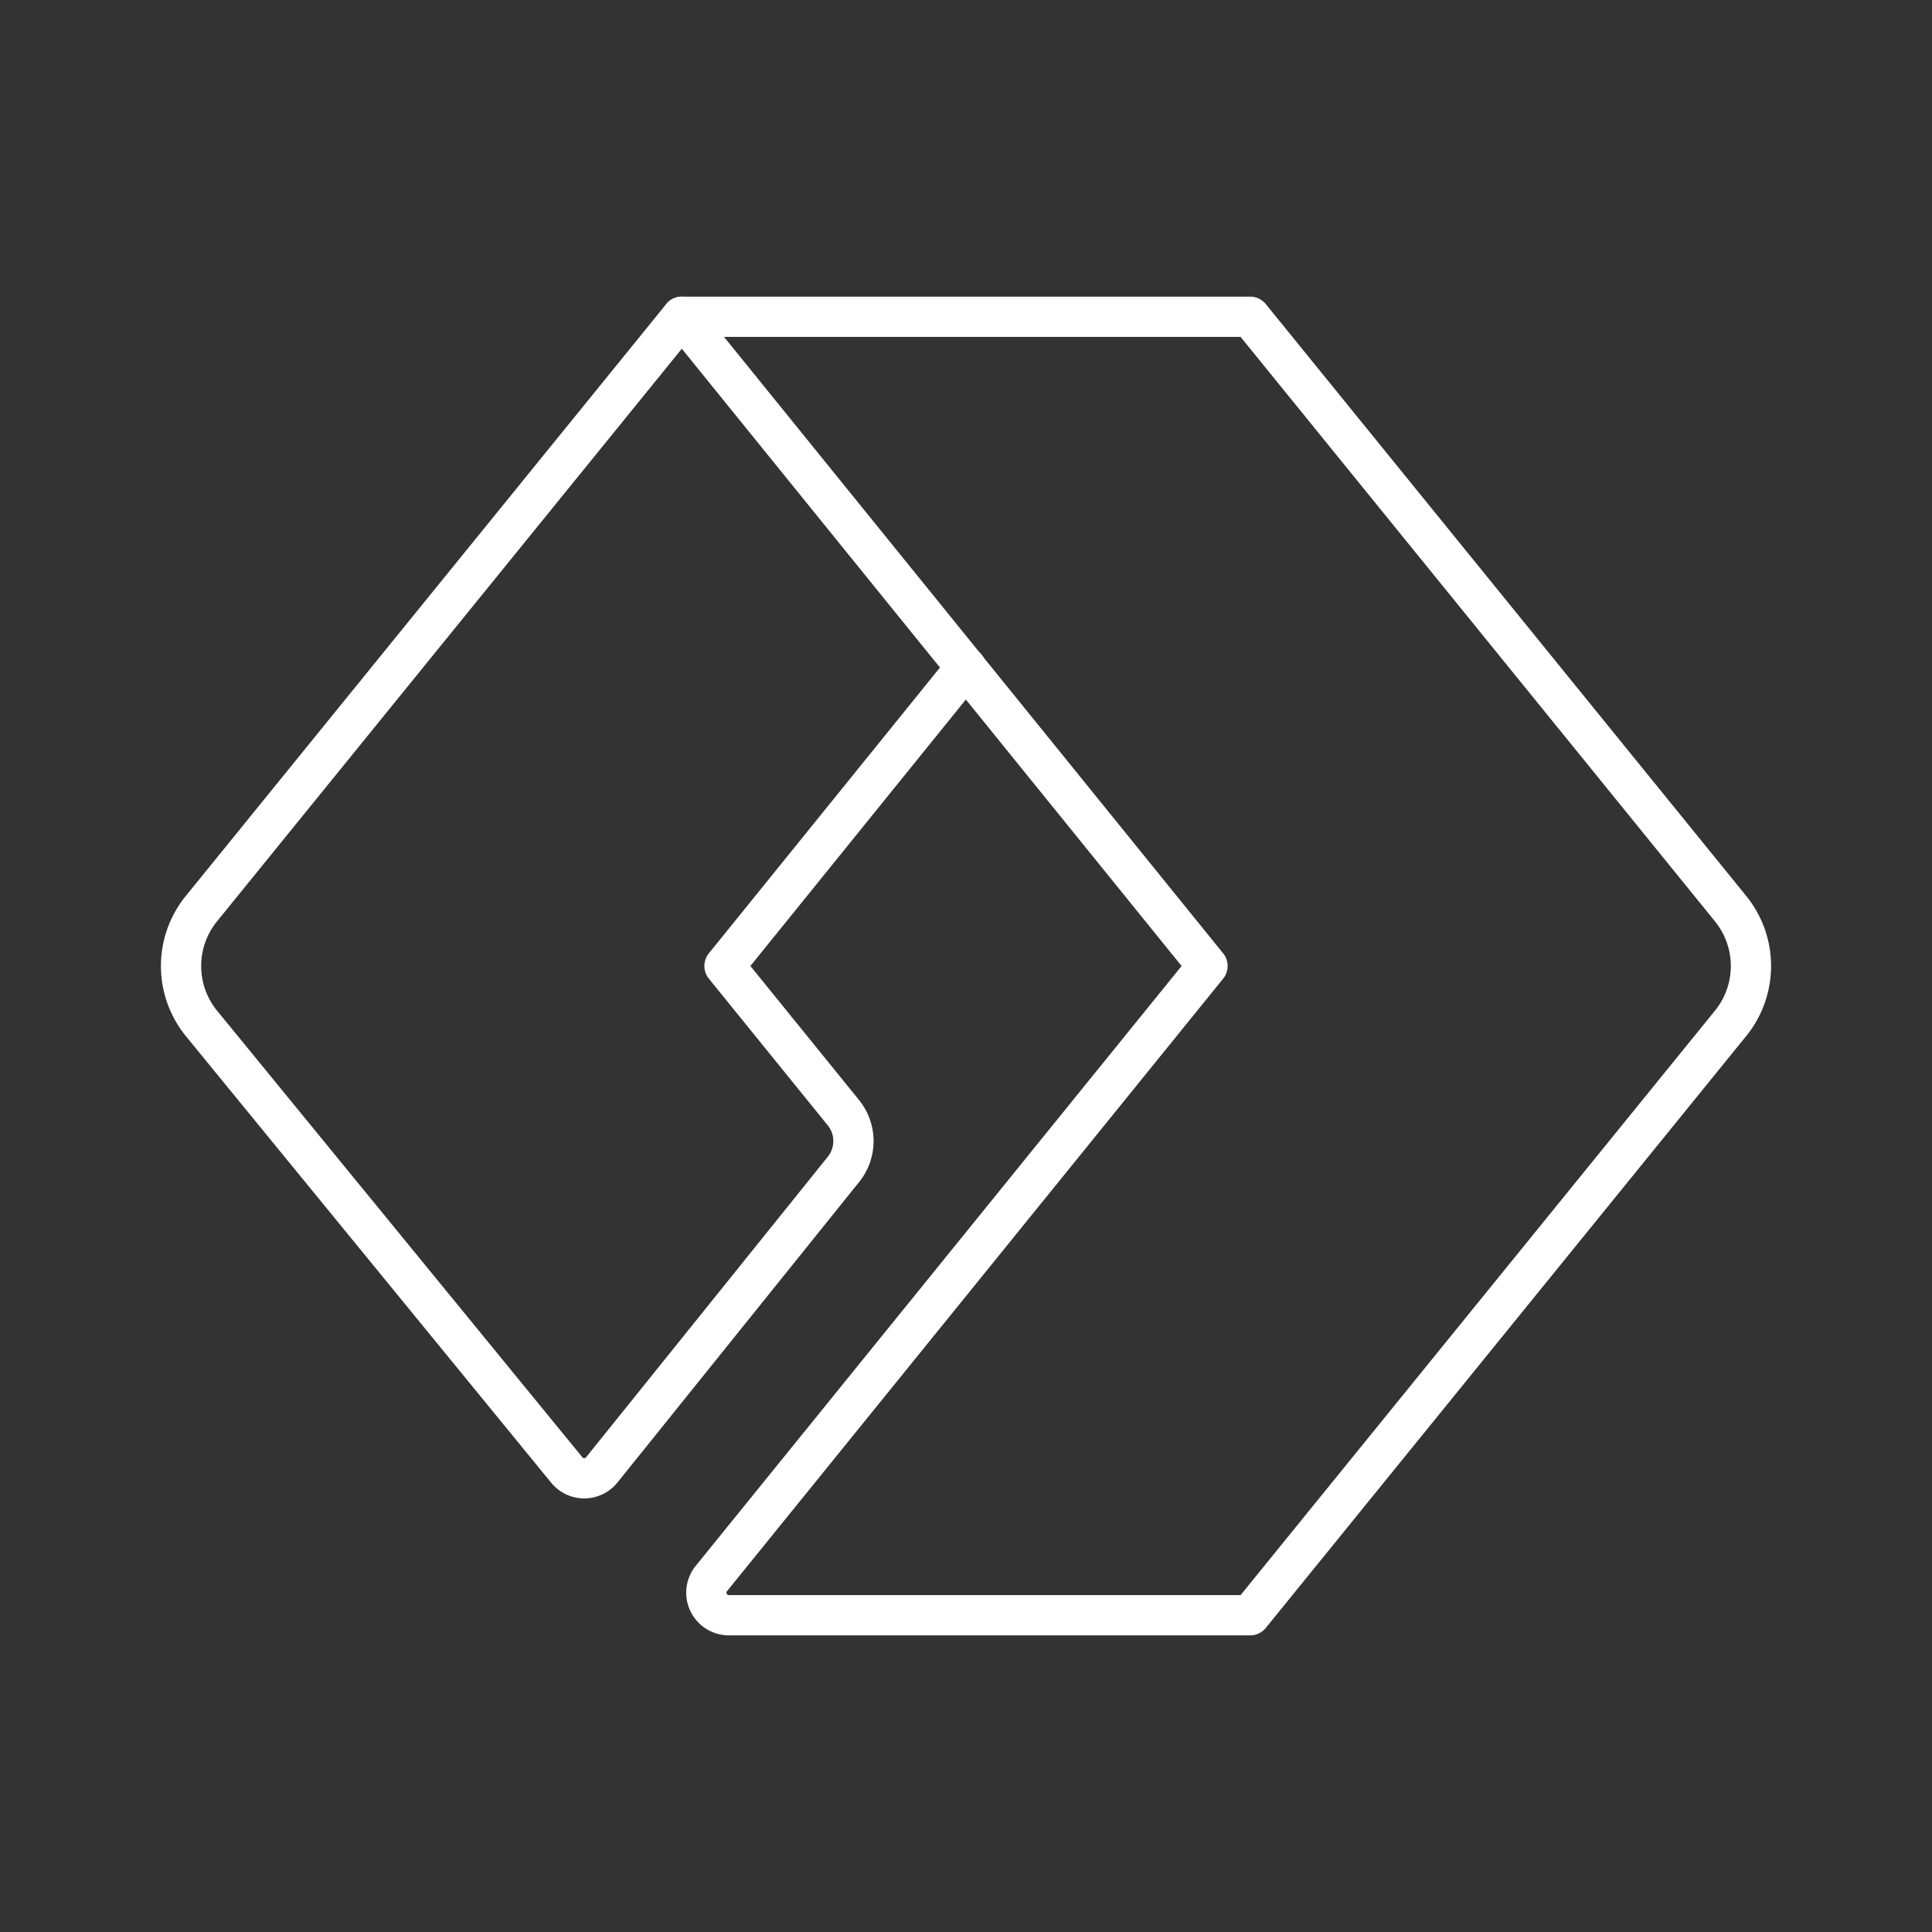 <svg id="Layer_2" data-name="Layer 2" xmlns="http://www.w3.org/2000/svg" viewBox="0 0 48 48"><rect x="0" y="0" width="48" height="48" fill="#333333" stroke="none"/><defs><style>.cls-1{fill:none;stroke:#fff;stroke-linecap:round;stroke-linejoin:round;}</style></defs><path class="cls-1" d="M43,25.42,31.06,40.13H18.12a.56.56,0,0,1-.44-.92L30,24,16.94,7.87H31.06L43,22.58A2.26,2.26,0,0,1,43,25.42Z"/><path class="cls-1" d="M24,16.58,18,24l2.95,3.64a1.12,1.12,0,0,1,0,1.42l-6,7.46a.56.56,0,0,1-.87,0L5,25.42a2.26,2.26,0,0,1,0-2.84L16.94,7.87"/></svg>
